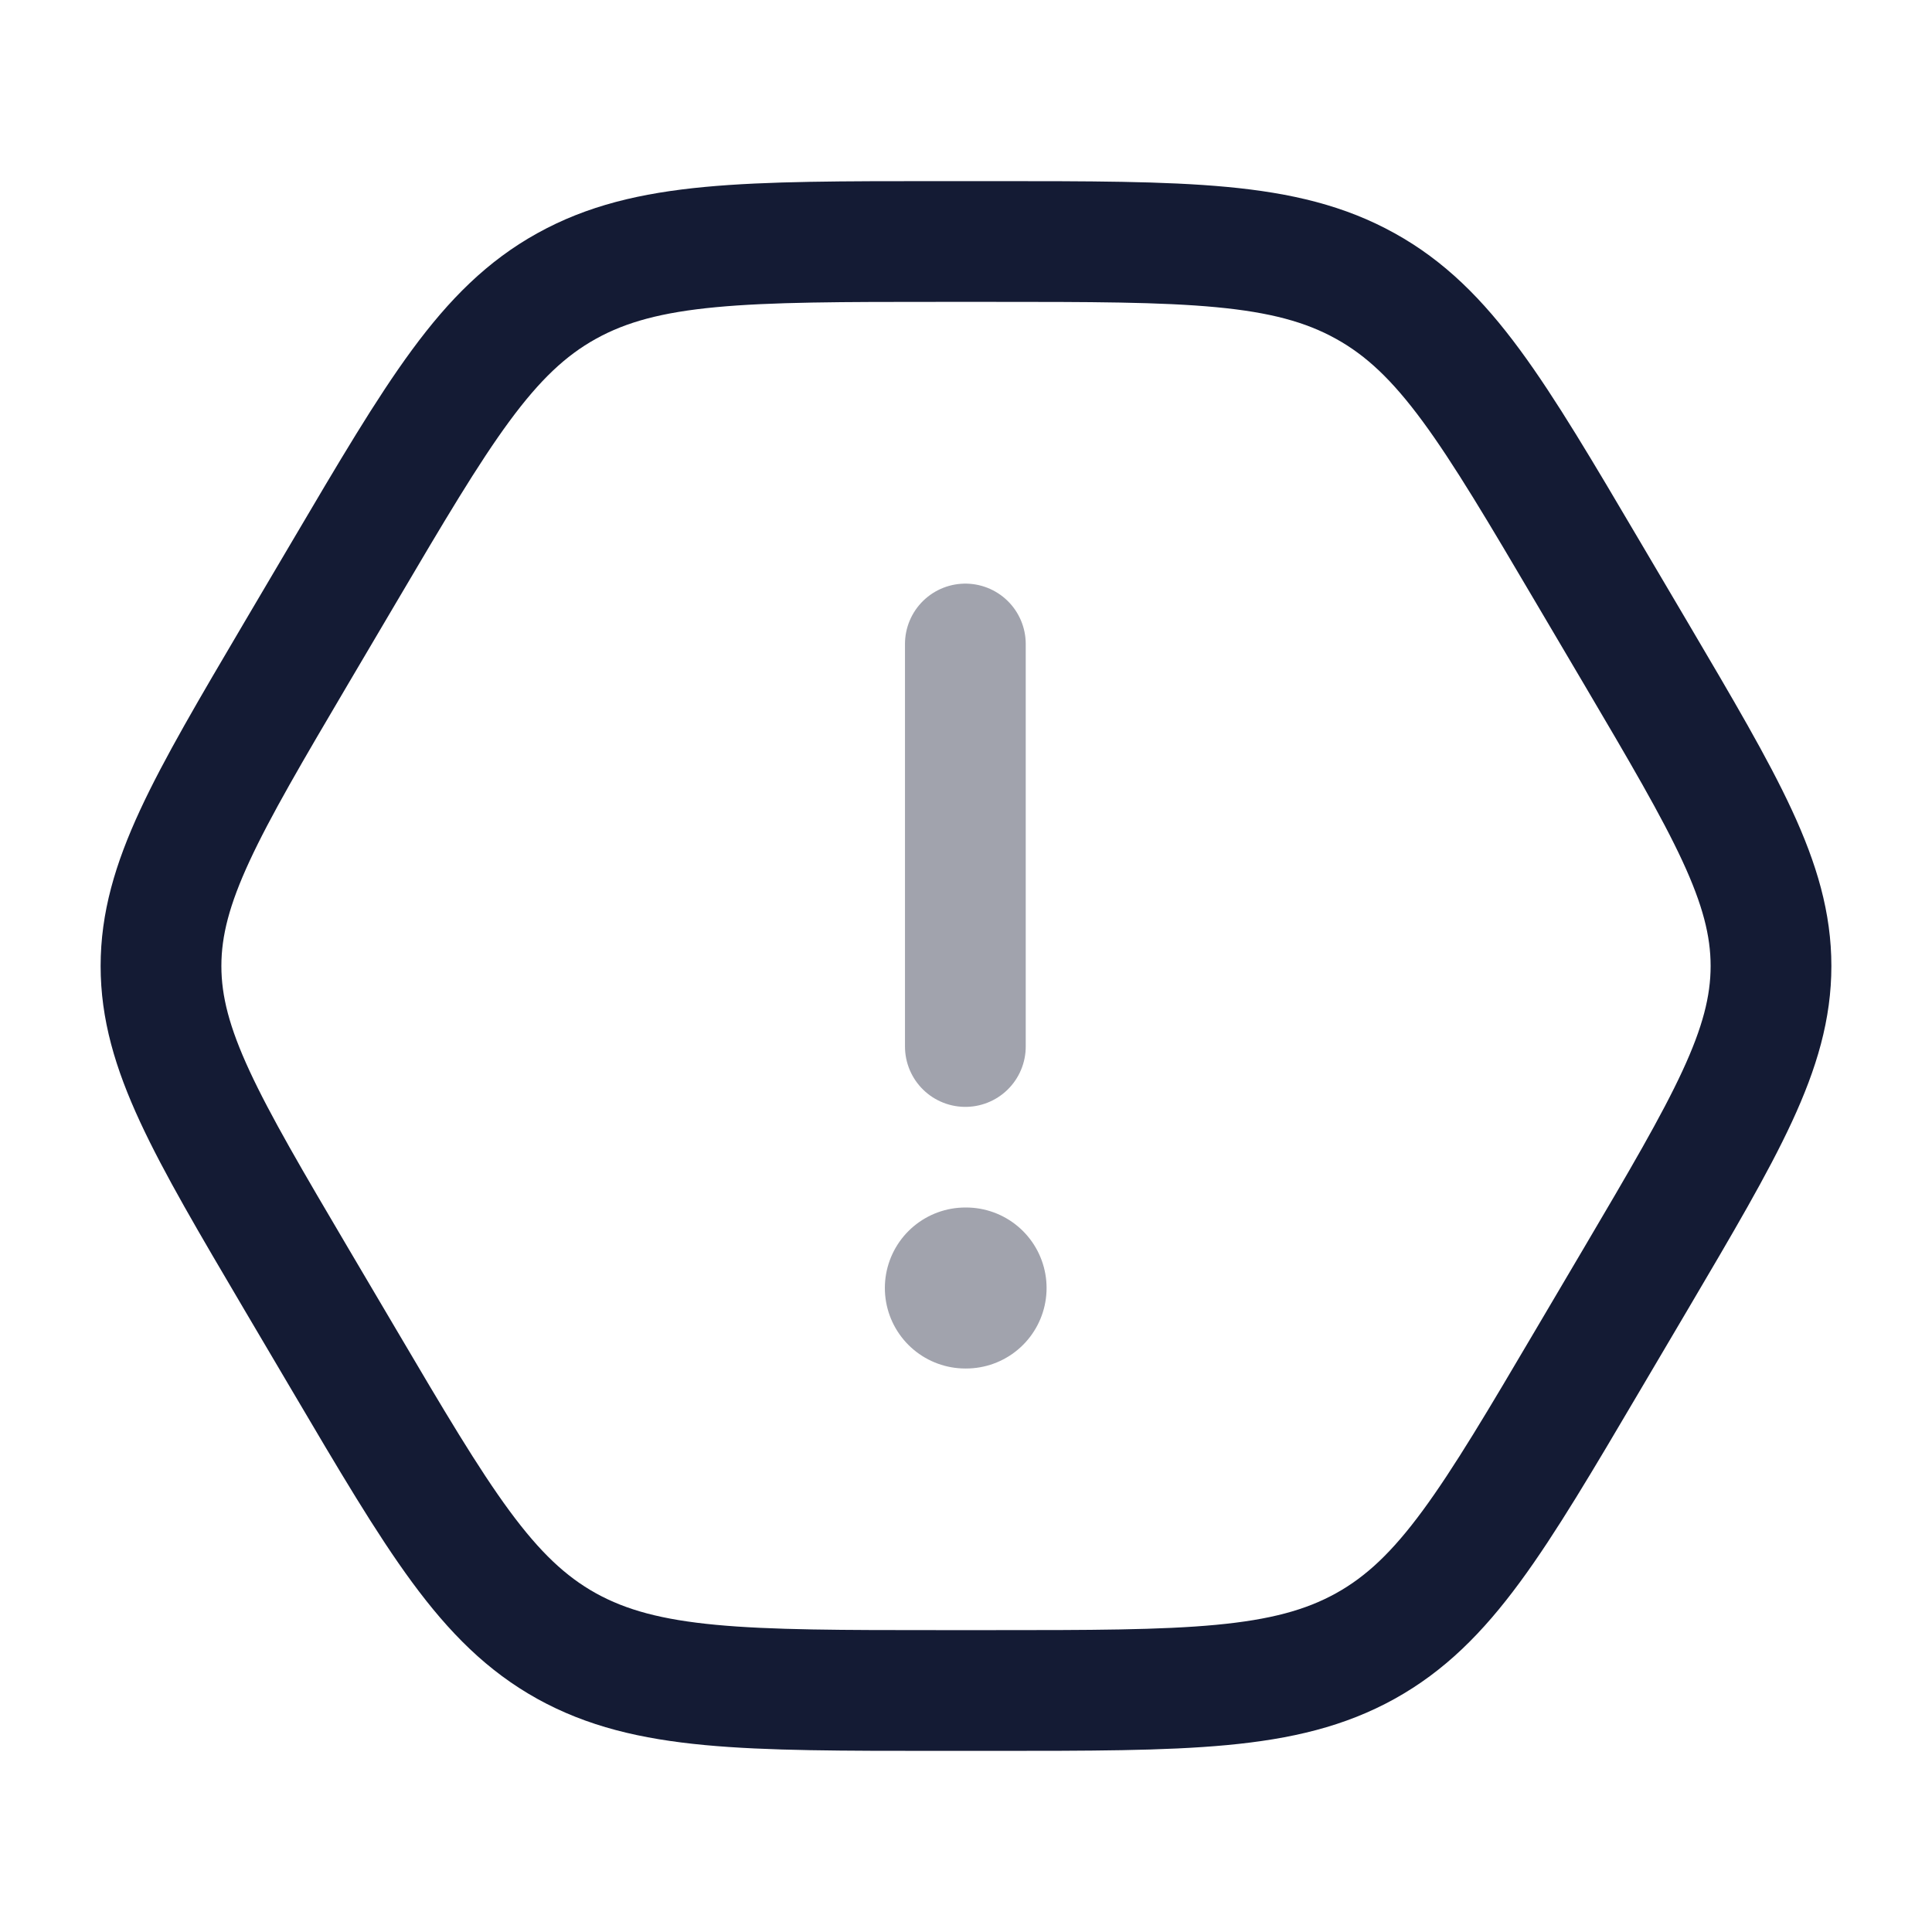 <svg width="24" height="24" viewBox="0 0 24 24" fill="none" xmlns="http://www.w3.org/2000/svg">
<path d="M12.311 3H11.689C9.254 3 8.036 3 7.039 3.553C6.043 4.105 5.452 5.108 4.269 7.115L3.679 8.115C2.56 10.014 2 10.963 2 12C2 13.037 2.56 13.986 3.679 15.885L4.269 16.885C5.452 18.892 6.043 19.895 7.039 20.448C8.036 21 9.254 21 11.689 21H12.311C14.746 21 15.964 21 16.96 20.448C17.957 19.895 18.548 18.892 19.731 16.885L20.321 15.885C21.44 13.986 22 13.037 22 12C22 10.963 21.44 10.014 20.321 8.115L19.731 7.115C18.548 5.108 17.957 4.105 16.96 3.553C15.964 3 14.746 3 12.311 3Z" stroke="#141B34" stroke-width="1.5" stroke-linecap="round"/>
<path opacity="0.4" d="M11.992 16H12.001" stroke="#141B34" stroke-width="2" stroke-linecap="round" stroke-linejoin="round"/>
<path opacity="0.4" d="M11.992 13L11.992 8" stroke="#141B34" stroke-width="1.5" stroke-linecap="round" stroke-linejoin="round"/>
</svg>
